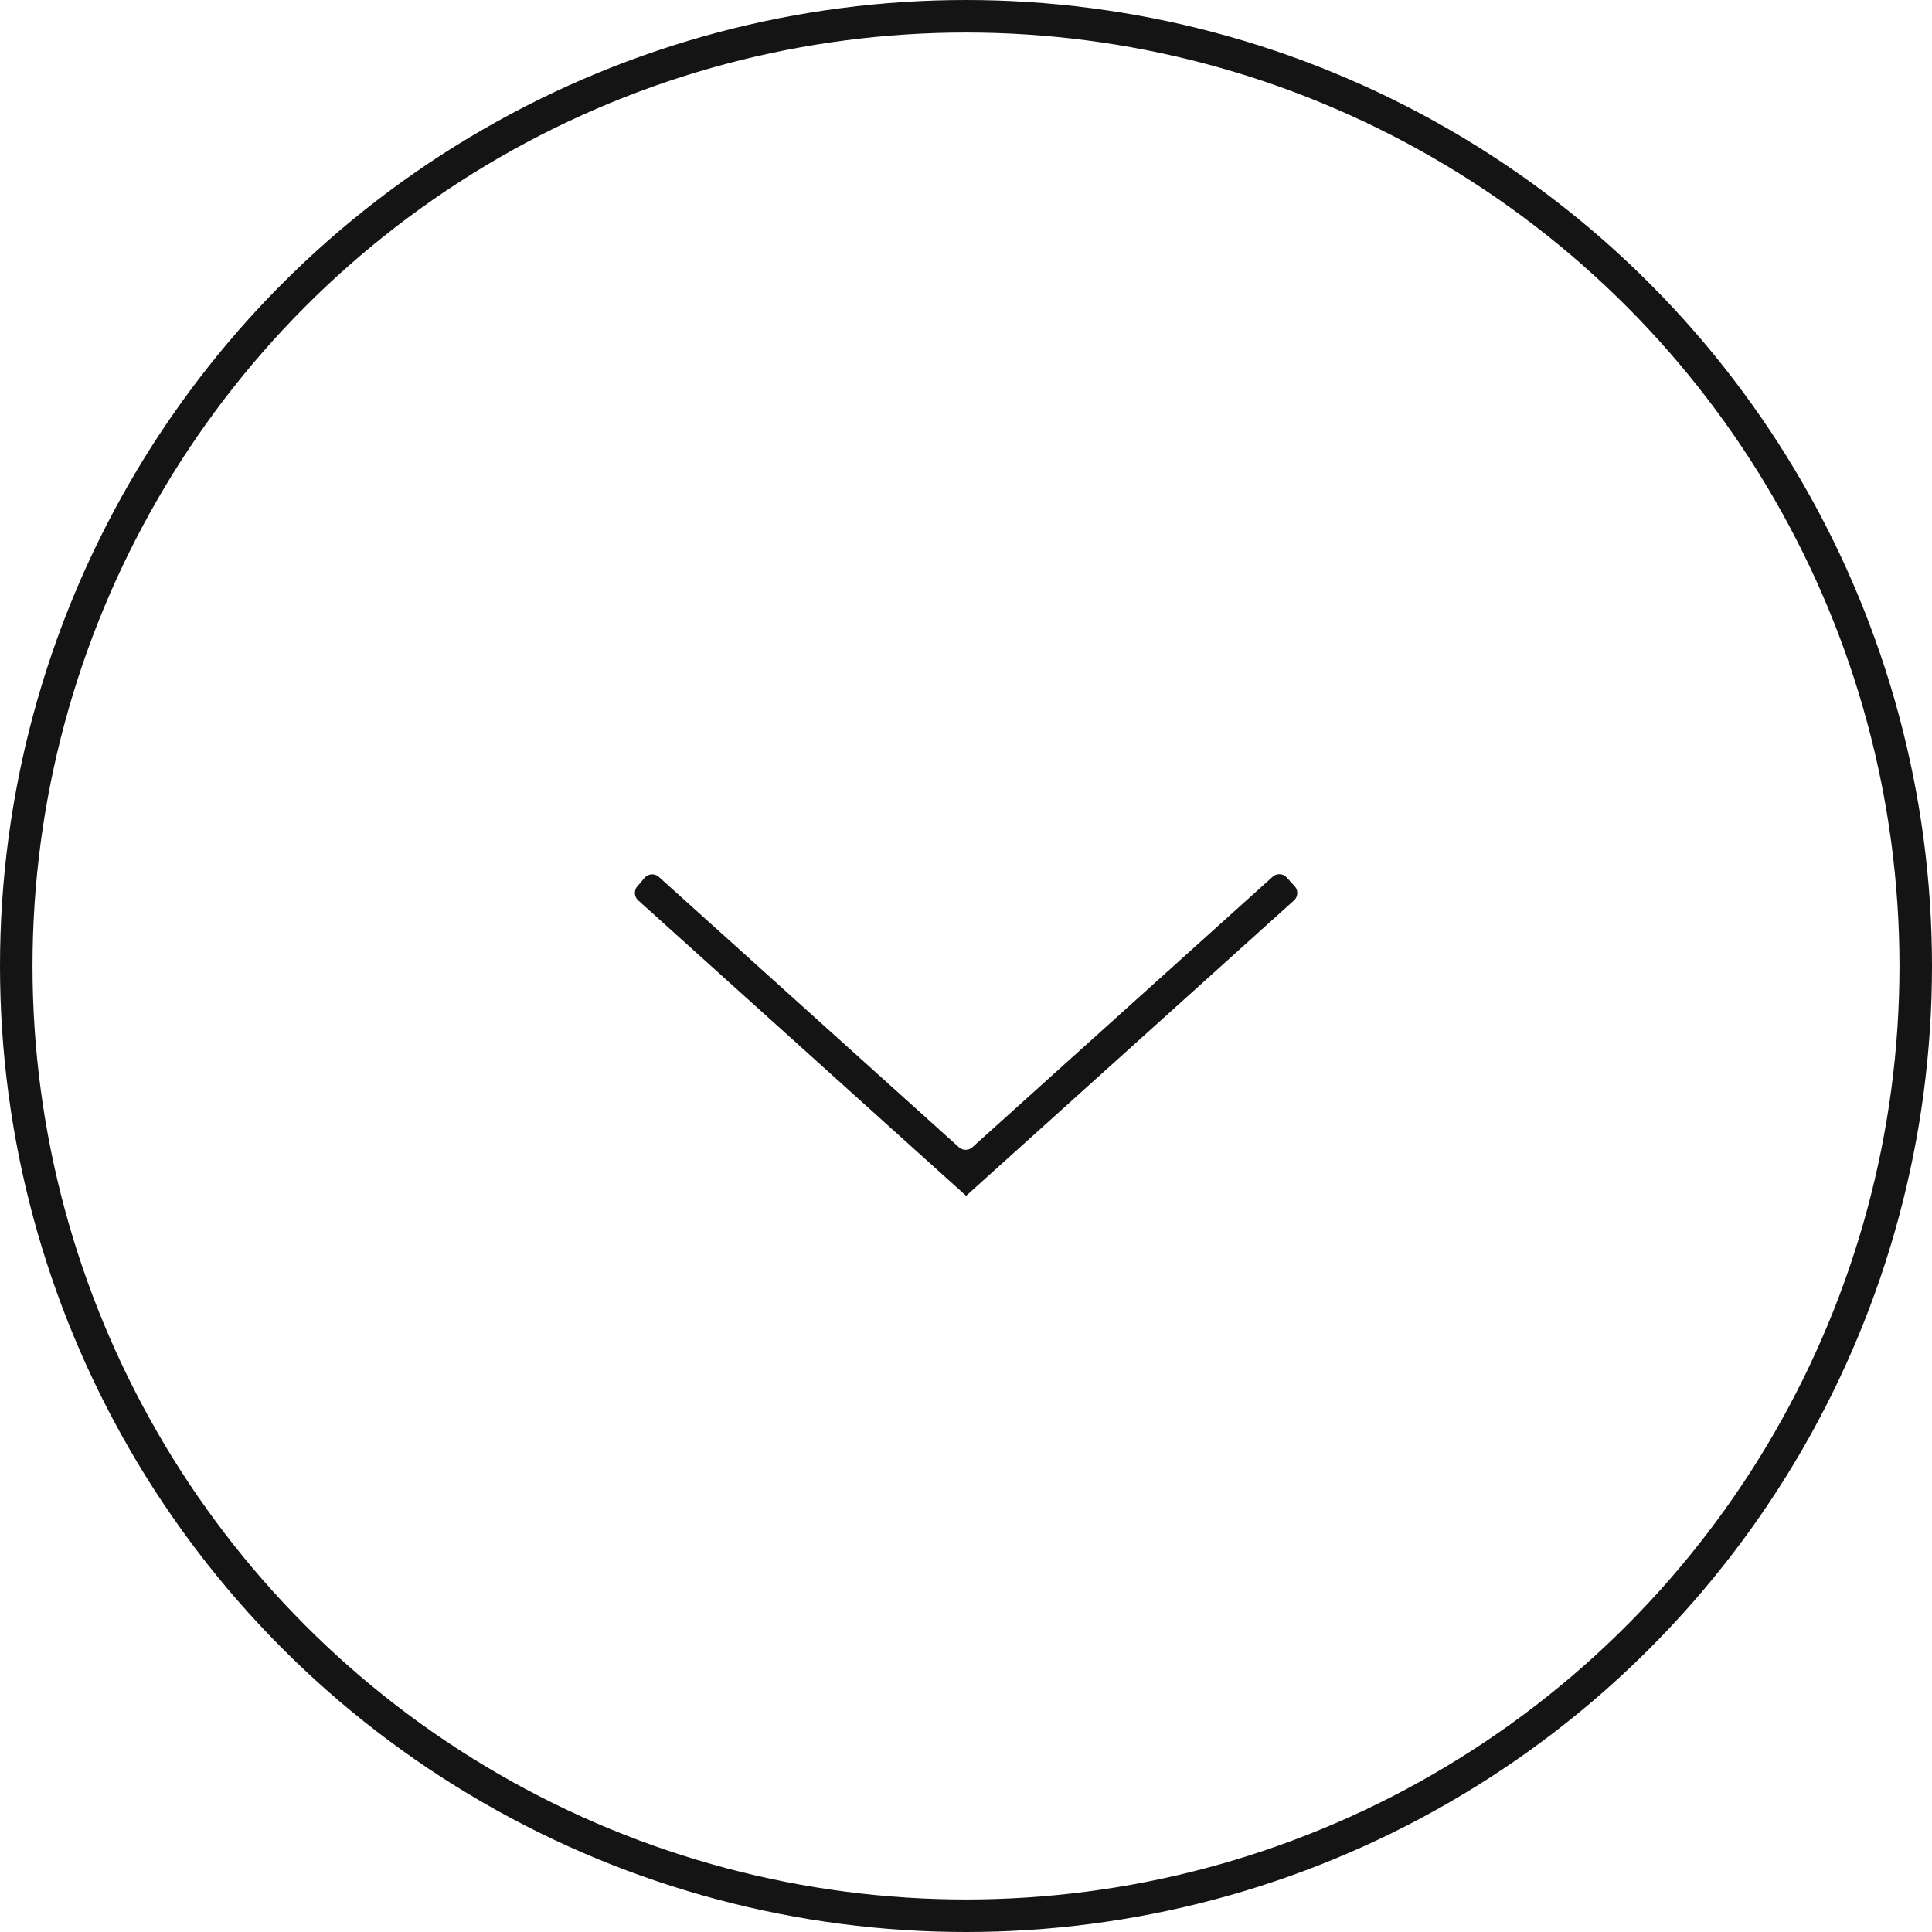 <svg xmlns="http://www.w3.org/2000/svg" viewBox="0 0 297 297"><defs><style>.cls-1{fill:none;stroke:#141414;stroke-miterlimit:10;stroke-width:5px;}.cls-2{fill:#141414;}</style></defs><g id="Layer_2" data-name="Layer 2"><g id="Layer_2-2" data-name="Layer 2"><circle class="cls-1" cx="148.5" cy="148.5" r="146"/><path class="cls-2" d="M199,136.21l-1.19-1.31a1.54,1.54,0,0,0-2.18-.11l-46.15,41.57a1.55,1.55,0,0,1-2.07,0l-46.12-41.55a1.55,1.55,0,0,0-2.18.11L98,136.23a1.55,1.55,0,0,0,.12,2.19l50.4,45.41,0,0h0l50.4-45.41A1.55,1.55,0,0,0,199,136.21Z"/></g></g></svg>